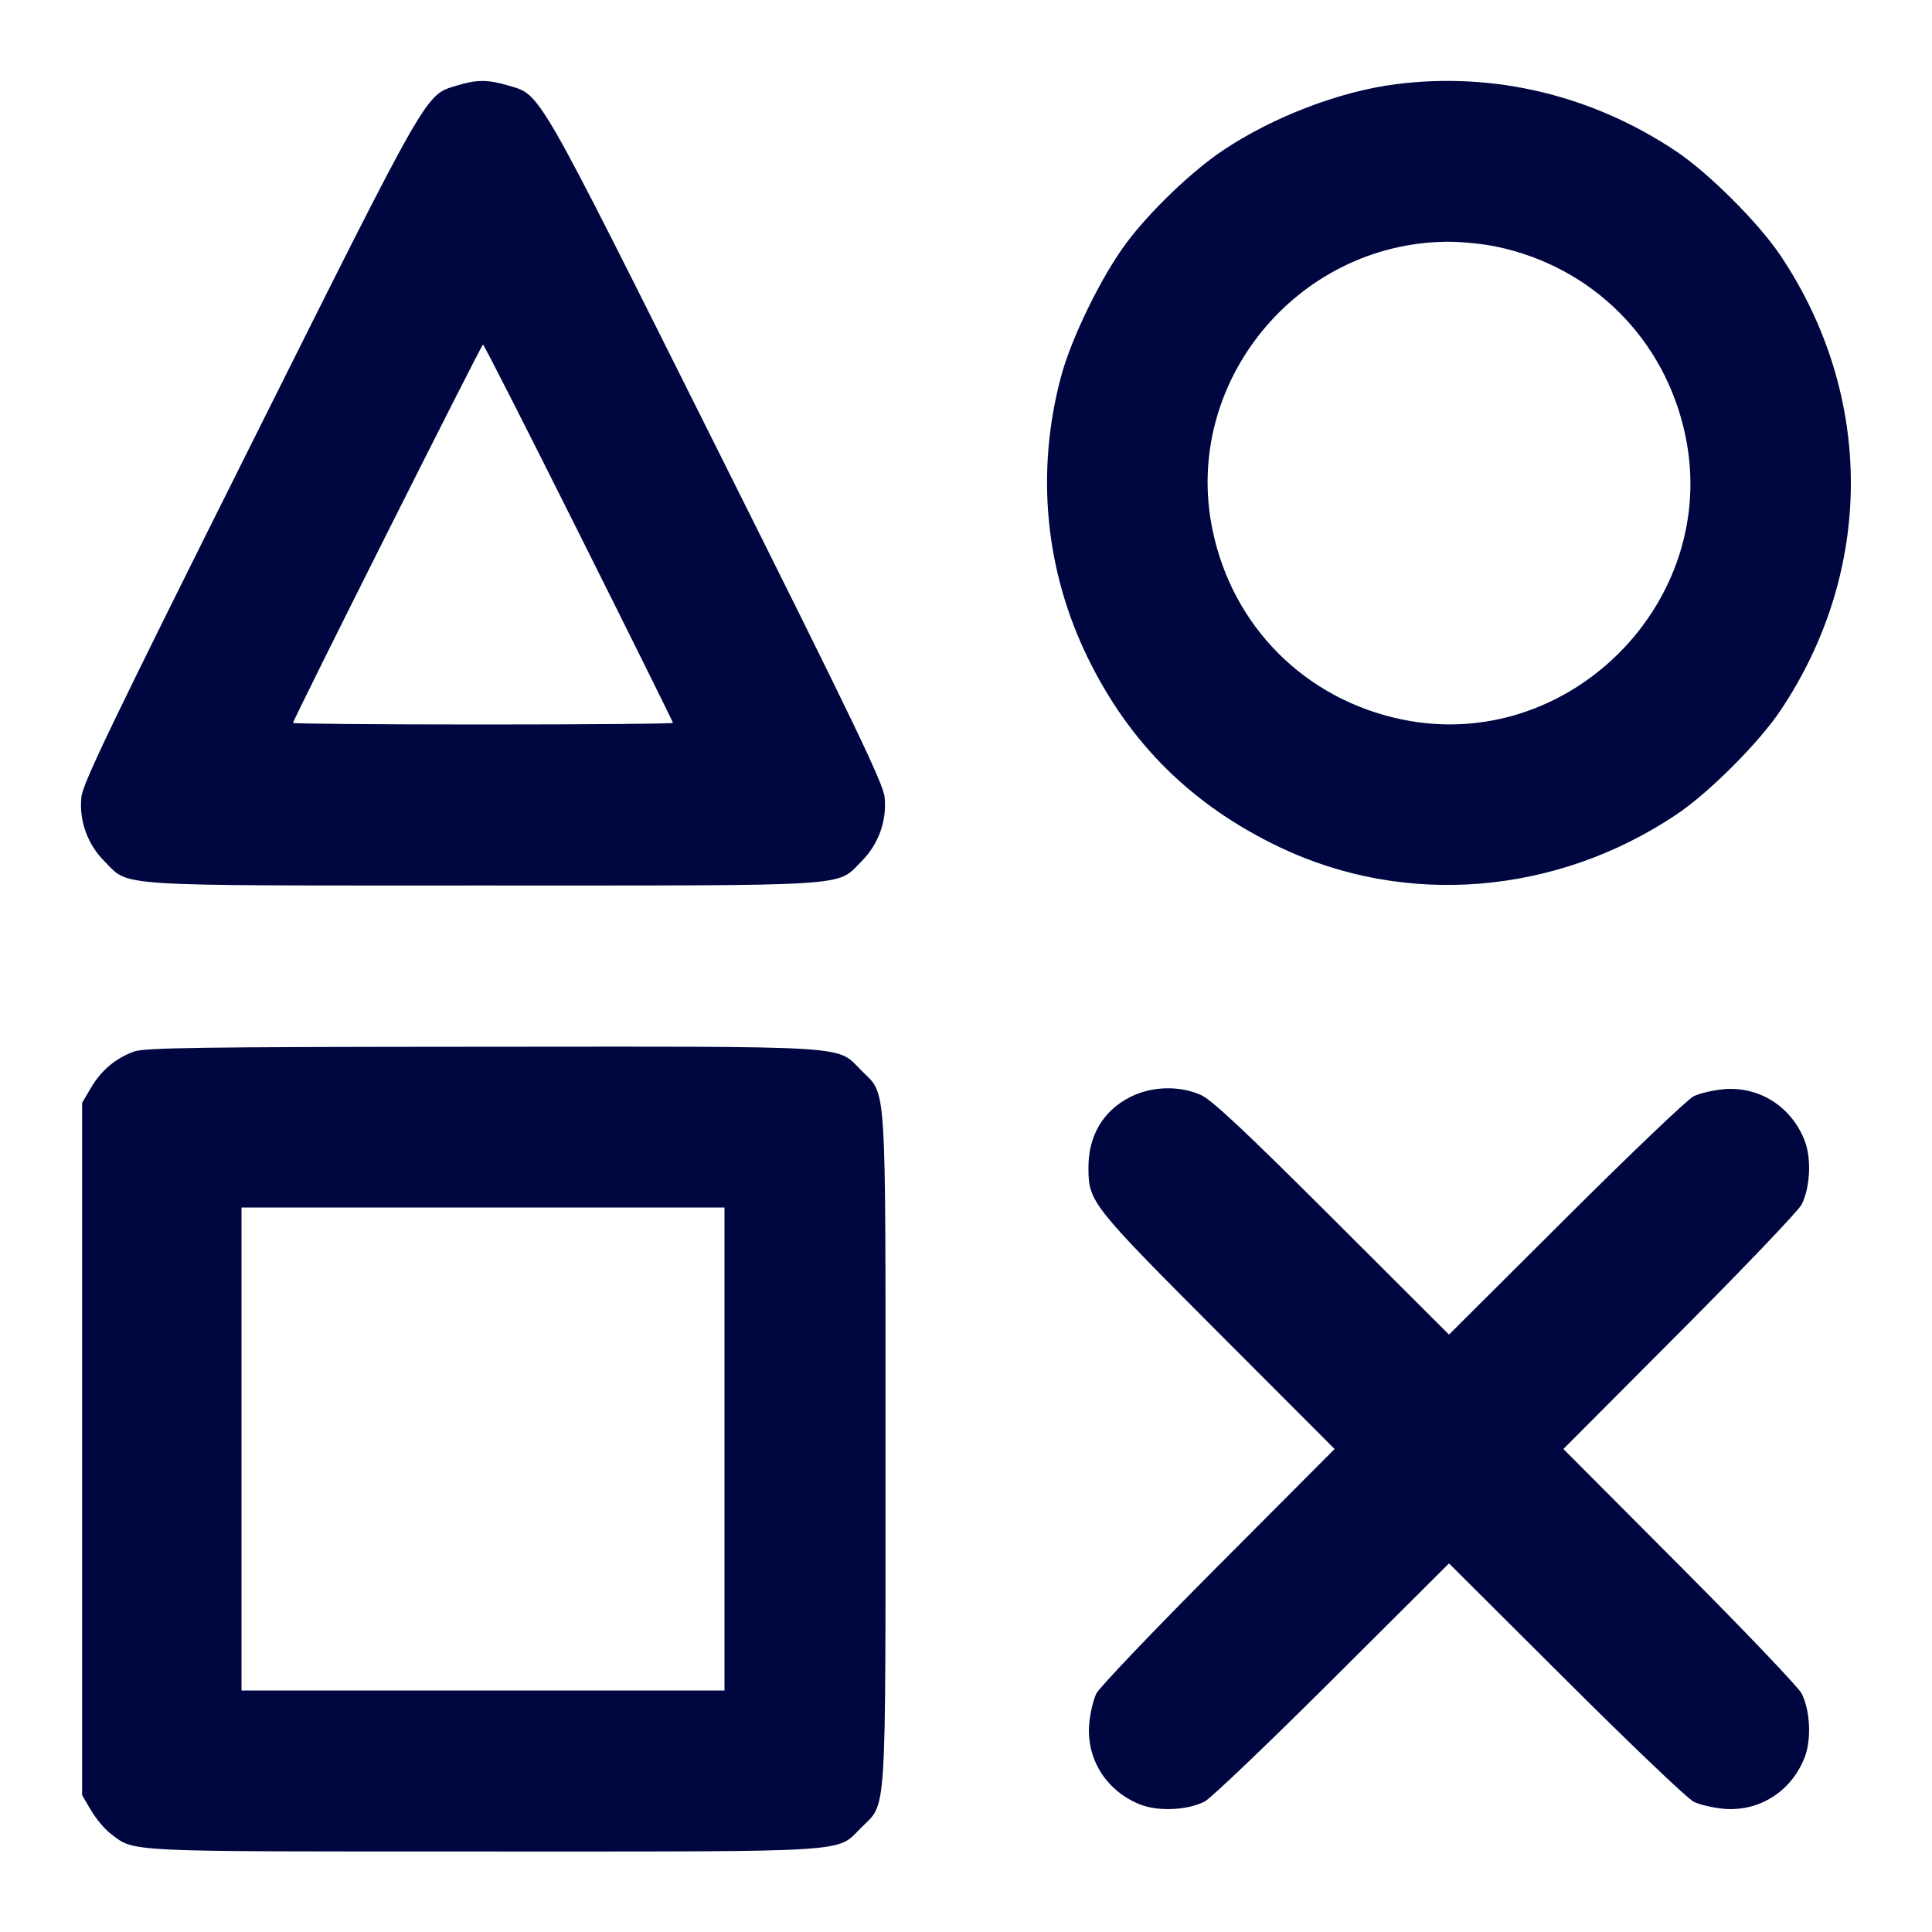 <svg xmlns="http://www.w3.org/2000/svg" width="24" height="24" fill="currentColor" class="mmi mmi-controlleroption" viewBox="0 0 24 24"><path d="M5.671 1.064 C 5.279 1.184,5.343 1.073,3.101 5.557 C 1.386 8.988,1.029 9.730,1.011 9.902 C 0.981 10.195,1.087 10.489,1.298 10.700 C 1.616 11.018,1.335 11.000,6.000 11.000 C 10.665 11.000,10.384 11.018,10.702 10.700 C 10.913 10.489,11.019 10.195,10.989 9.902 C 10.971 9.730,10.614 8.988,8.899 5.557 C 6.642 1.043,6.723 1.183,6.313 1.062 C 6.061 0.987,5.919 0.987,5.671 1.064 M17.340 1.046 C 16.642 1.135,15.813 1.452,15.192 1.868 C 14.805 2.127,14.289 2.622,13.994 3.016 C 13.683 3.433,13.309 4.196,13.180 4.680 C 12.864 5.865,12.982 7.089,13.517 8.180 C 14.038 9.243,14.814 10.007,15.896 10.524 C 17.462 11.271,19.333 11.118,20.824 10.119 C 21.229 9.848,21.848 9.229,22.119 8.824 C 23.283 7.085,23.283 4.915,22.119 3.176 C 21.848 2.771,21.229 2.152,20.824 1.881 C 19.782 1.183,18.560 0.890,17.340 1.046 M18.581 3.062 C 19.782 3.310,20.690 4.218,20.938 5.419 C 21.365 7.482,19.482 9.365,17.419 8.938 C 16.215 8.690,15.310 7.785,15.062 6.581 C 14.686 4.764,16.102 3.023,17.972 3.003 C 18.143 3.001,18.417 3.028,18.581 3.062 M7.190 6.620 C 7.834 7.907,8.360 8.969,8.360 8.980 C 8.360 8.991,7.298 9.000,6.000 9.000 C 4.702 9.000,3.640 8.991,3.640 8.980 C 3.640 8.941,5.980 4.280,6.000 4.280 C 6.011 4.280,6.547 5.333,7.190 6.620 M1.664 13.063 C 1.436 13.146,1.257 13.297,1.131 13.511 L 1.020 13.700 1.020 18.000 L 1.020 22.300 1.131 22.489 C 1.192 22.592,1.301 22.723,1.374 22.778 C 1.677 23.009,1.484 23.000,5.998 23.000 C 10.663 23.000,10.384 23.018,10.701 22.701 C 11.018 22.384,11.000 22.663,11.000 18.000 C 11.000 13.337,11.018 13.616,10.701 13.299 C 10.384 12.982,10.666 13.000,5.983 13.003 C 2.474 13.005,1.795 13.015,1.664 13.063 M14.047 13.624 C 13.705 13.794,13.519 14.107,13.521 14.509 C 13.522 14.929,13.557 14.973,15.131 16.550 L 16.579 18.000 15.134 19.450 C 14.339 20.247,13.657 20.962,13.619 21.038 C 13.581 21.114,13.541 21.286,13.530 21.420 C 13.495 21.860,13.751 22.258,14.174 22.420 C 14.396 22.504,14.752 22.487,14.964 22.380 C 15.039 22.342,15.752 21.661,16.550 20.866 L 18.000 19.421 19.450 20.866 C 20.247 21.661,20.962 22.343,21.038 22.381 C 21.114 22.419,21.286 22.459,21.420 22.470 C 21.860 22.505,22.258 22.249,22.420 21.826 C 22.504 21.604,22.487 21.248,22.380 21.036 C 22.342 20.961,21.661 20.247,20.866 19.450 L 19.421 18.000 20.866 16.550 C 21.661 15.752,22.342 15.039,22.380 14.964 C 22.487 14.752,22.504 14.396,22.420 14.174 C 22.258 13.751,21.860 13.495,21.420 13.530 C 21.286 13.541,21.114 13.581,21.038 13.619 C 20.962 13.657,20.247 14.339,19.450 15.134 L 18.000 16.579 16.550 15.131 C 15.472 14.055,15.054 13.663,14.920 13.603 C 14.655 13.484,14.312 13.492,14.047 13.624 M9.000 18.000 L 9.000 21.000 6.000 21.000 L 3.000 21.000 3.000 18.000 L 3.000 15.000 6.000 15.000 L 9.000 15.000 9.000 18.000 " fill="#000640" stroke="none" fill-rule="evenodd"></path></svg>